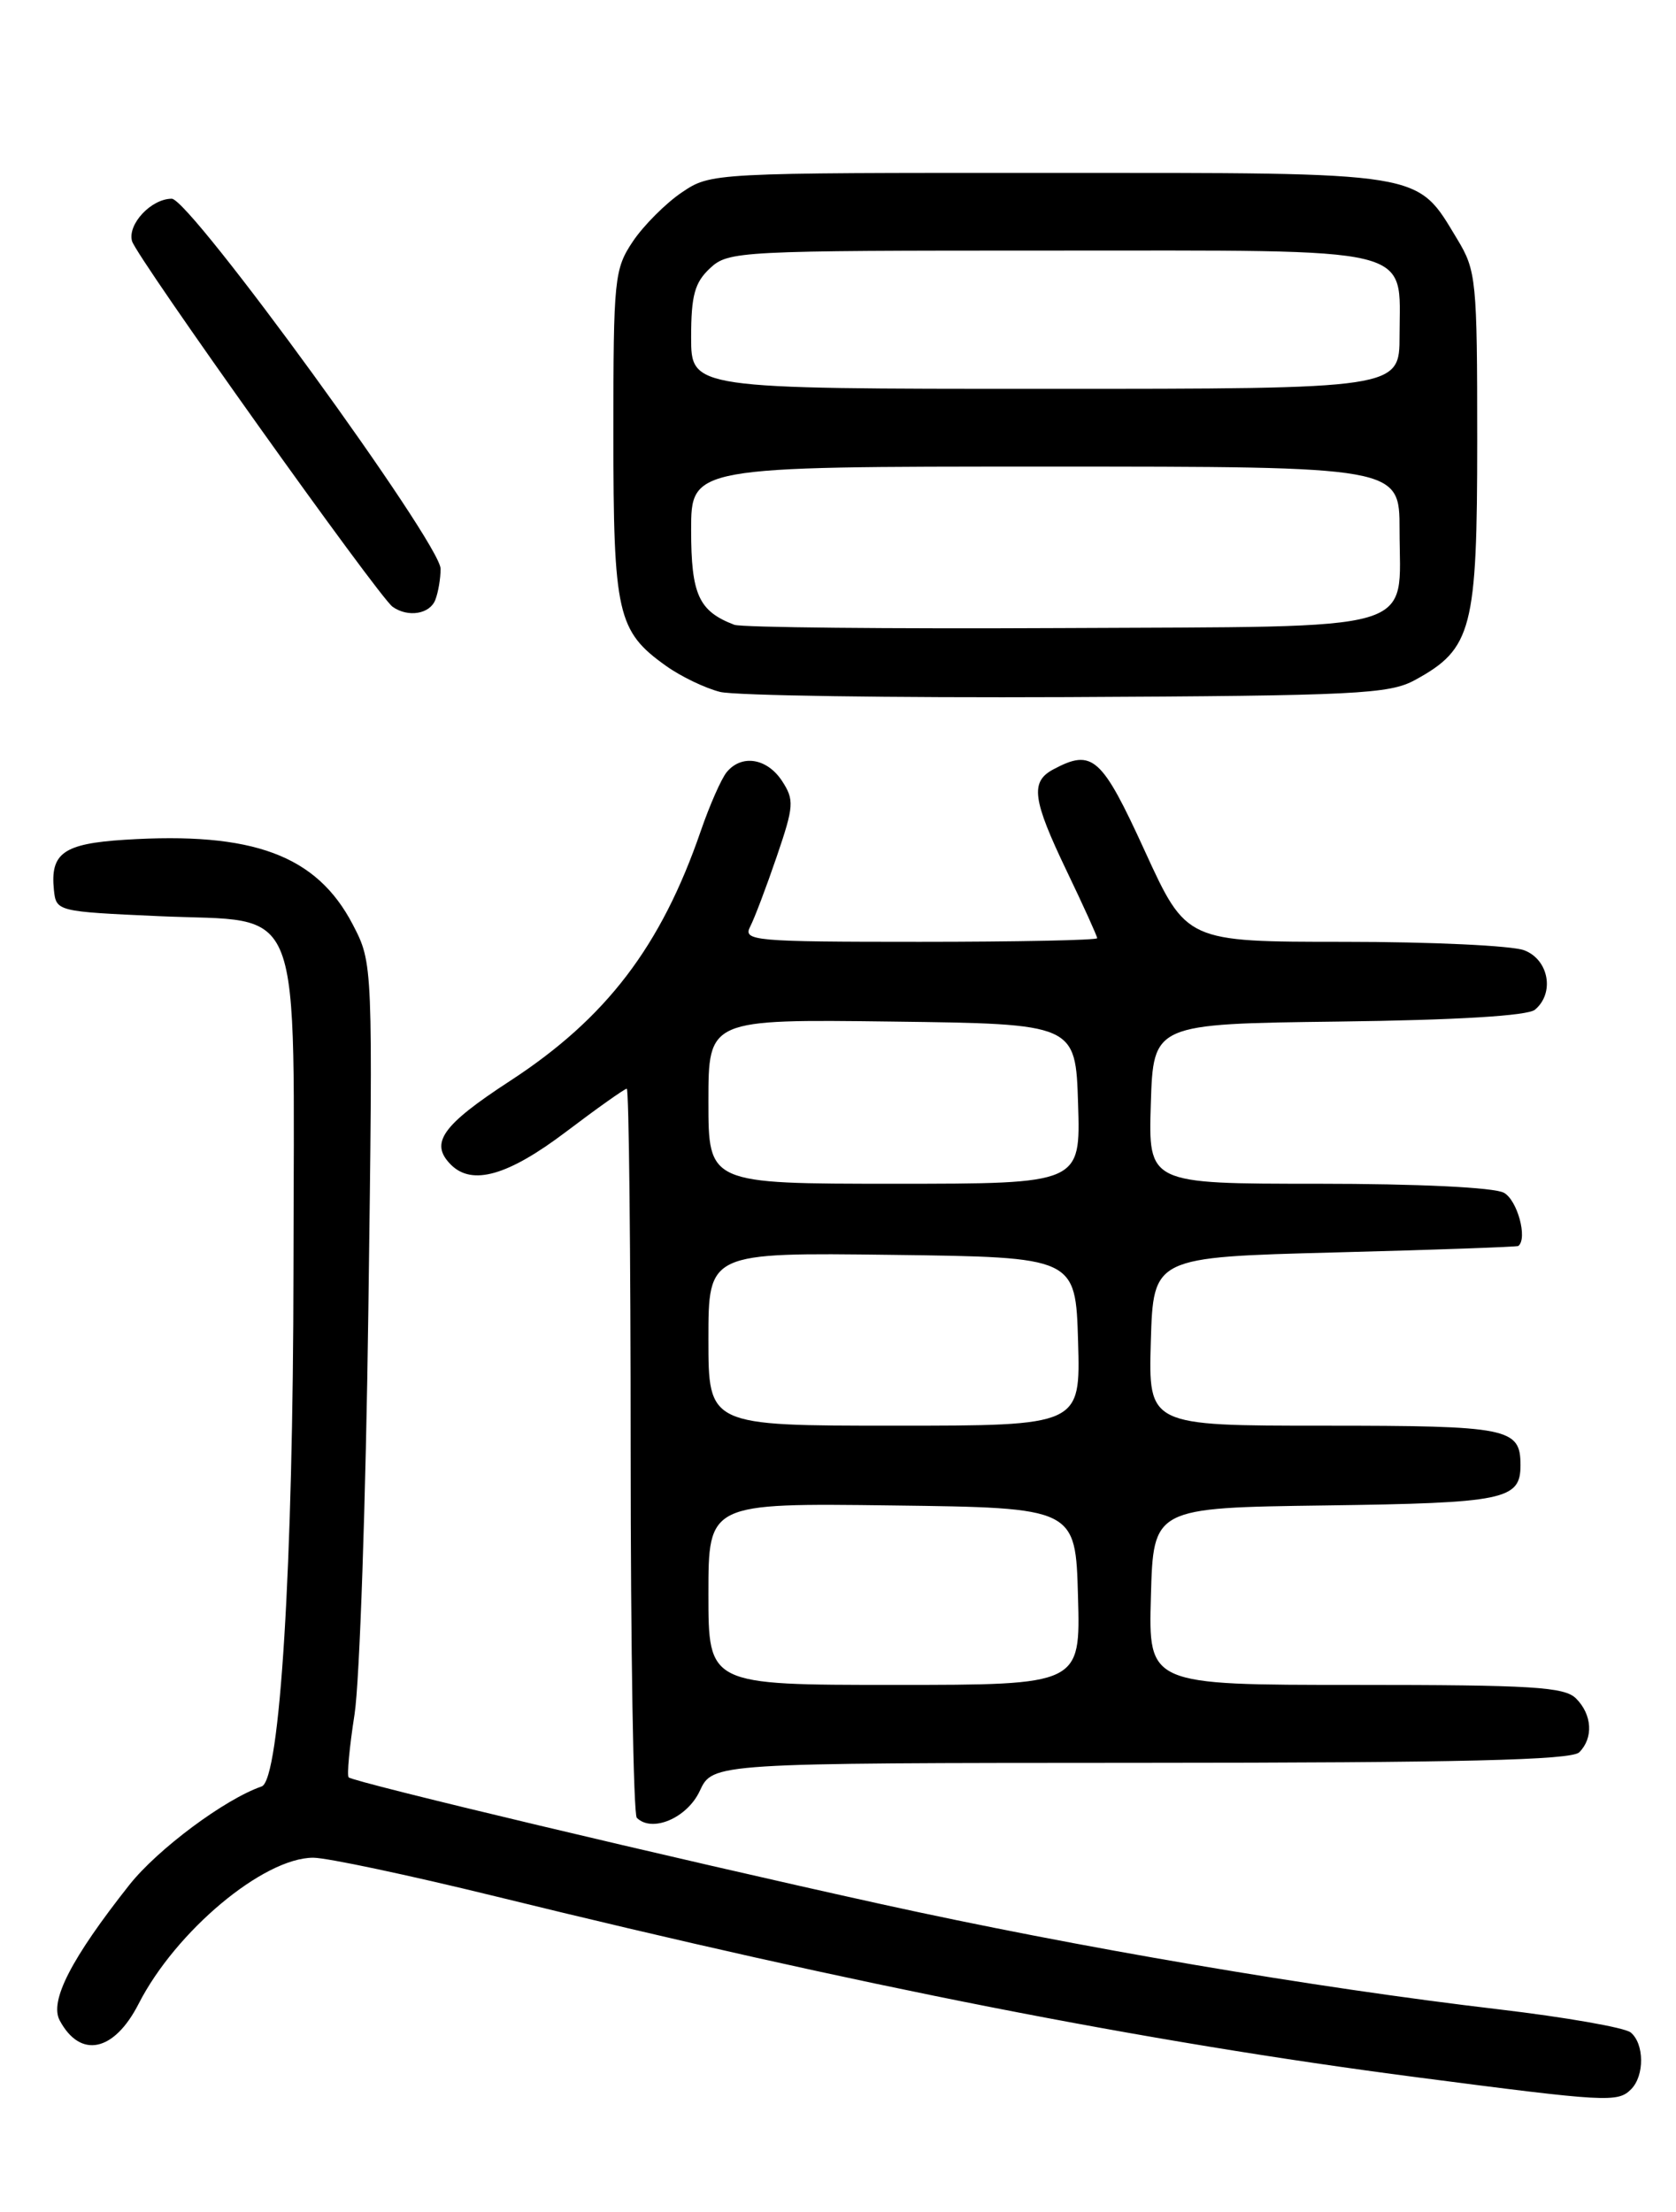 <?xml version="1.0" encoding="UTF-8" standalone="no"?>
<!DOCTYPE svg PUBLIC "-//W3C//DTD SVG 1.1//EN" "http://www.w3.org/Graphics/SVG/1.1/DTD/svg11.dtd" >
<svg xmlns="http://www.w3.org/2000/svg" xmlns:xlink="http://www.w3.org/1999/xlink" version="1.1" viewBox="0 0 194 256">
 <g >
 <path fill="currentColor"
d=" M 188.80 241.80 C 190.37 240.23 190.34 236.52 188.75 235.22 C 188.06 234.66 181.20 233.46 173.50 232.55 C 152.07 230.03 124.66 225.36 102.00 220.37 C 77.85 215.05 40.93 206.26 40.36 205.70 C 40.14 205.48 40.45 202.19 41.04 198.40 C 41.63 194.60 42.35 173.50 42.64 151.50 C 43.17 111.50 43.17 111.50 40.84 107.01 C 36.66 98.98 29.30 96.24 14.42 97.19 C 7.35 97.64 5.80 98.74 6.24 103.00 C 6.50 105.48 6.61 105.50 18.37 106.03 C 35.42 106.80 34.01 103.11 33.97 146.86 C 33.94 181.17 32.41 206.01 30.29 206.75 C 26.02 208.22 18.25 214.01 14.97 218.15 C 8.24 226.67 5.71 231.59 6.91 233.83 C 9.30 238.29 13.21 237.47 16.05 231.90 C 20.34 223.50 30.50 215.00 36.26 215.00 C 37.84 215.00 47.31 217.01 57.31 219.46 C 99.71 229.87 132.38 236.29 164.00 240.41 C 186.03 243.28 187.25 243.35 188.80 241.80 Z  M 81.00 207.27 C 82.50 204.04 82.50 204.04 132.05 204.02 C 169.23 204.01 181.90 203.70 182.80 202.80 C 184.46 201.14 184.30 198.44 182.43 196.57 C 181.09 195.23 177.35 195.00 156.89 195.00 C 132.93 195.00 132.93 195.00 133.22 184.75 C 133.50 174.50 133.50 174.50 153.42 174.23 C 174.18 173.95 176.00 173.57 176.00 169.58 C 176.00 165.27 174.68 165.00 153.26 165.00 C 132.93 165.00 132.93 165.00 133.21 155.25 C 133.50 145.50 133.50 145.50 154.50 144.95 C 166.05 144.65 175.61 144.31 175.75 144.20 C 176.85 143.33 175.63 138.87 174.07 138.04 C 172.92 137.42 164.13 137.00 152.53 137.00 C 132.92 137.00 132.92 137.00 133.21 127.75 C 133.50 118.50 133.50 118.50 154.92 118.23 C 168.67 118.06 176.82 117.56 177.67 116.86 C 179.98 114.94 179.28 111.06 176.43 109.98 C 175.02 109.44 165.65 109.00 155.60 109.00 C 137.33 109.00 137.33 109.00 132.52 98.50 C 127.52 87.57 126.46 86.62 121.93 89.04 C 119.23 90.48 119.49 92.50 123.50 100.86 C 125.43 104.88 127.00 108.35 127.00 108.58 C 127.00 108.81 117.76 109.00 106.46 109.00 C 87.23 109.00 85.99 108.89 86.83 107.25 C 87.33 106.29 88.71 102.64 89.91 99.13 C 91.91 93.27 91.95 92.58 90.52 90.38 C 88.78 87.74 85.85 87.27 84.12 89.36 C 83.50 90.11 82.15 93.17 81.12 96.16 C 76.52 109.53 70.17 117.85 59.02 125.11 C 51.15 130.24 49.70 132.30 52.20 134.80 C 54.65 137.25 58.81 136.06 65.50 131.00 C 69.13 128.25 72.31 126.00 72.55 126.00 C 72.80 126.00 73.00 144.82 73.00 167.83 C 73.00 190.84 73.32 209.99 73.71 210.38 C 75.47 212.14 79.54 210.41 81.00 207.27 Z  M 163.79 78.70 C 170.40 75.09 170.99 72.82 170.99 51.00 C 170.99 32.41 170.88 31.32 168.69 27.70 C 163.89 19.77 165.37 20.01 121.40 20.01 C 82.38 20.00 82.29 20.00 78.92 22.27 C 77.07 23.52 74.52 26.07 73.27 27.92 C 71.11 31.14 71.00 32.19 71.00 50.20 C 71.00 71.05 71.45 73.05 77.10 77.07 C 78.82 78.30 81.64 79.65 83.36 80.08 C 85.09 80.50 103.15 80.77 123.50 80.68 C 157.03 80.52 160.81 80.33 163.79 78.70 Z  M 50.39 69.42 C 50.73 68.55 51.00 66.93 51.00 65.83 C 51.00 62.89 22.01 23.00 19.88 23.00 C 17.51 23.00 14.75 25.94 15.28 27.90 C 15.77 29.72 43.85 69.11 45.45 70.23 C 47.24 71.49 49.76 71.07 50.39 69.42 Z  M 82.00 184.48 C 82.00 173.96 82.00 173.96 103.25 174.23 C 124.50 174.50 124.50 174.50 124.78 184.75 C 125.07 195.00 125.07 195.00 103.53 195.00 C 82.00 195.00 82.00 195.00 82.00 184.48 Z  M 82.00 154.98 C 82.00 144.96 82.00 144.96 103.25 145.23 C 124.50 145.50 124.50 145.50 124.79 155.25 C 125.07 165.00 125.07 165.00 103.54 165.00 C 82.00 165.00 82.00 165.00 82.00 154.98 Z  M 82.00 127.48 C 82.00 117.96 82.00 117.96 103.25 118.23 C 124.50 118.50 124.50 118.50 124.79 127.75 C 125.08 137.00 125.08 137.00 103.54 137.00 C 82.00 137.00 82.00 137.00 82.00 127.48 Z  M 85.00 72.31 C 80.88 70.74 80.00 68.82 80.00 61.35 C 80.00 54.00 80.00 54.00 121.00 54.00 C 162.00 54.00 162.00 54.00 162.00 61.31 C 162.00 73.38 165.14 72.47 122.83 72.69 C 102.85 72.79 85.83 72.62 85.00 72.31 Z  M 80.00 39.04 C 80.00 34.19 80.41 32.70 82.19 31.04 C 84.31 29.06 85.52 29.00 121.53 29.00 C 164.63 29.00 162.00 28.36 162.00 38.83 C 162.00 45.00 162.00 45.00 121.00 45.00 C 80.00 45.00 80.00 45.00 80.00 39.04 Z "/>
</g>
</svg>